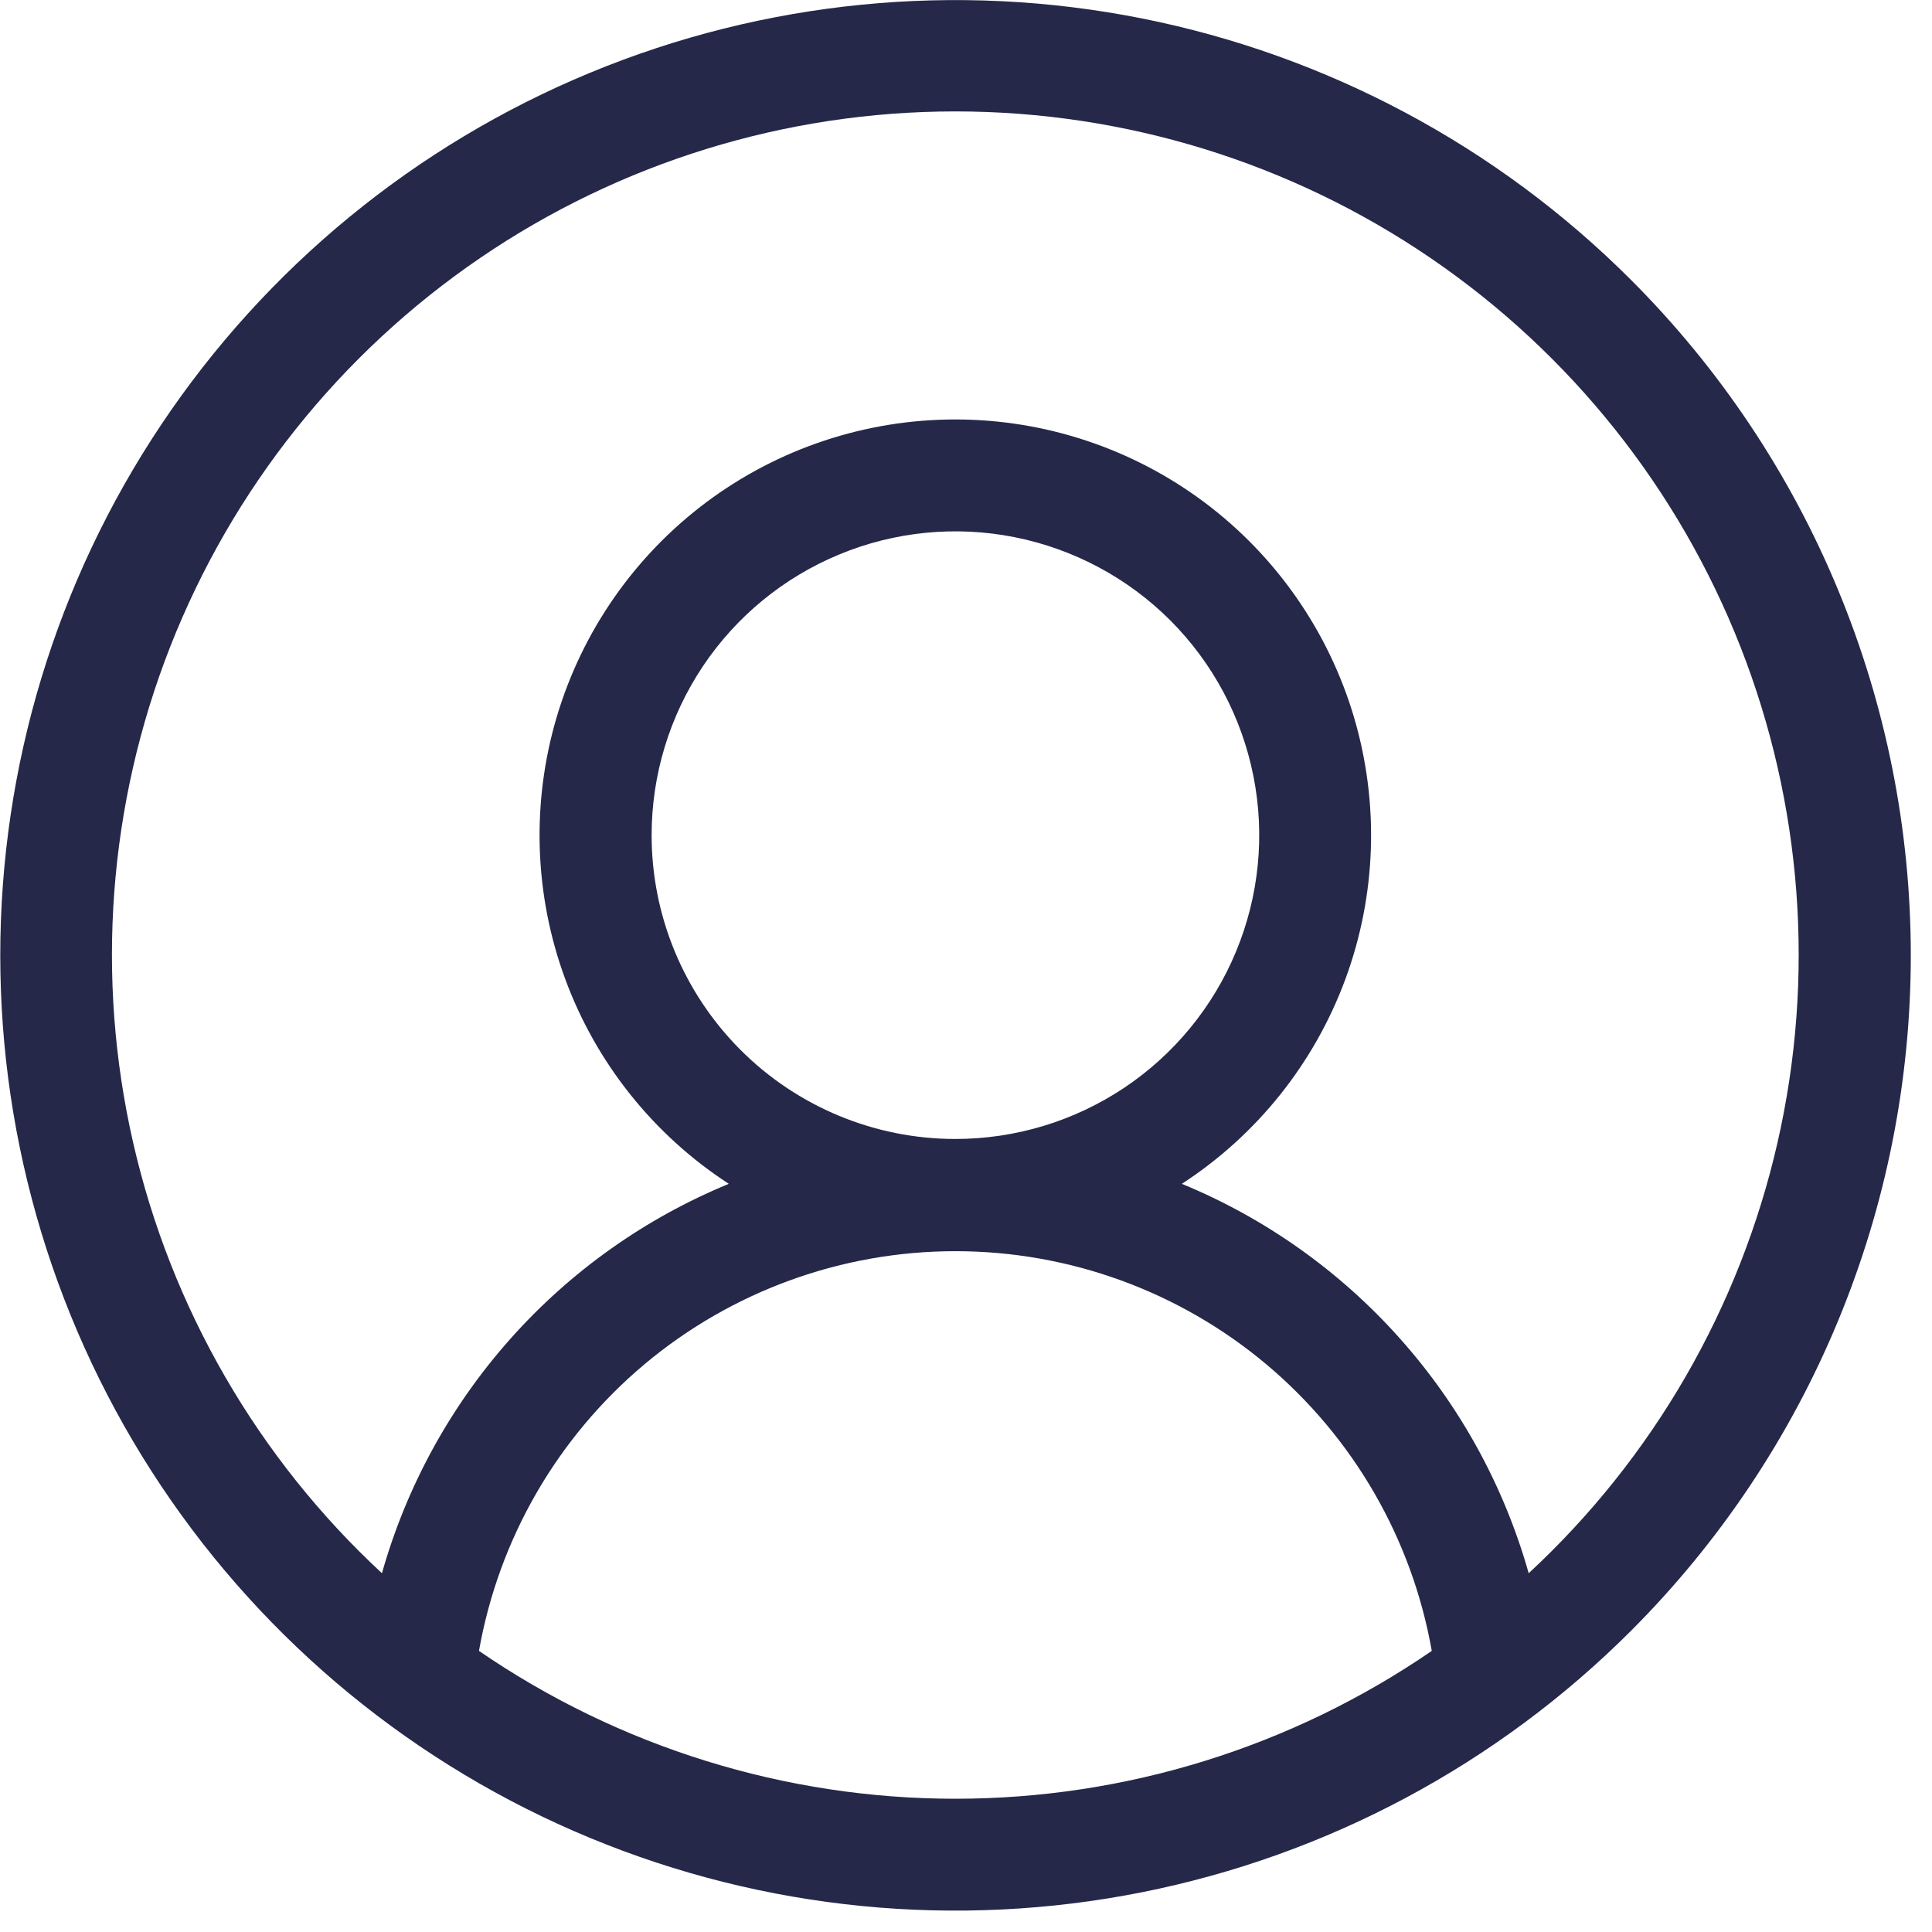 <svg width="36" height="36" viewBox="0 0 36 36" fill="none" xmlns="http://www.w3.org/2000/svg">
<path d="M30.39 5.214C27.901 2.725 24.729 1.03 21.276 0.343C17.823 -0.343 14.245 0.009 10.992 1.357C7.74 2.704 4.96 4.986 3.004 7.913C1.048 10.84 0.005 14.281 0.005 17.802C0.005 21.322 1.048 24.763 3.004 27.69C4.96 30.617 7.74 32.899 10.992 34.246C14.245 35.594 17.823 35.946 21.276 35.26C24.729 34.573 27.901 32.878 30.39 30.389C32.043 28.736 33.355 26.774 34.249 24.614C35.144 22.454 35.605 20.139 35.605 17.802C35.605 15.464 35.144 13.149 34.249 10.989C33.355 8.829 32.043 6.867 30.39 5.214ZM8.925 30.762C9.293 28.675 10.385 26.785 12.008 25.422C13.632 24.06 15.683 23.314 17.802 23.314C19.921 23.314 21.973 24.06 23.596 25.422C25.219 26.785 26.311 28.675 26.679 30.762C24.066 32.556 20.971 33.517 17.802 33.517C14.633 33.517 11.538 32.556 8.925 30.762ZM12.142 15.562C12.142 14.442 12.474 13.348 13.096 12.417C13.718 11.486 14.603 10.76 15.637 10.332C16.672 9.903 17.81 9.791 18.908 10.01C20.006 10.229 21.015 10.768 21.807 11.56C22.598 12.352 23.137 13.361 23.355 14.459C23.574 15.557 23.461 16.695 23.032 17.73C22.604 18.764 21.878 19.648 20.947 20.27C20.015 20.892 18.921 21.223 17.801 21.223C16.3 21.223 14.861 20.626 13.8 19.565C12.739 18.503 12.142 17.064 12.142 15.563V15.562ZM28.485 29.315C28.027 27.695 27.208 26.2 26.088 24.944C24.969 23.687 23.578 22.7 22.022 22.059C23.423 21.149 24.492 19.81 25.07 18.243C25.648 16.675 25.703 14.963 25.229 13.362C24.754 11.76 23.774 10.355 22.436 9.355C21.097 8.356 19.471 7.816 17.801 7.816C16.131 7.816 14.505 8.356 13.166 9.355C11.828 10.355 10.848 11.76 10.373 13.362C9.899 14.963 9.954 16.675 10.532 18.243C11.11 19.81 12.179 21.149 13.58 22.059C12.024 22.7 10.633 23.686 9.514 24.943C8.394 26.2 7.575 27.695 7.117 29.315C4.801 27.168 3.185 24.372 2.481 21.292C1.777 18.213 2.018 14.993 3.171 12.052C4.325 9.112 6.337 6.587 8.947 4.807C11.557 3.027 14.642 2.076 17.801 2.076C20.96 2.076 24.045 3.027 26.655 4.807C29.265 6.587 31.277 9.112 32.431 12.052C33.584 14.993 33.825 18.213 33.121 21.292C32.417 24.372 30.802 27.168 28.485 29.315Z" fill="#252849"/>
</svg>
